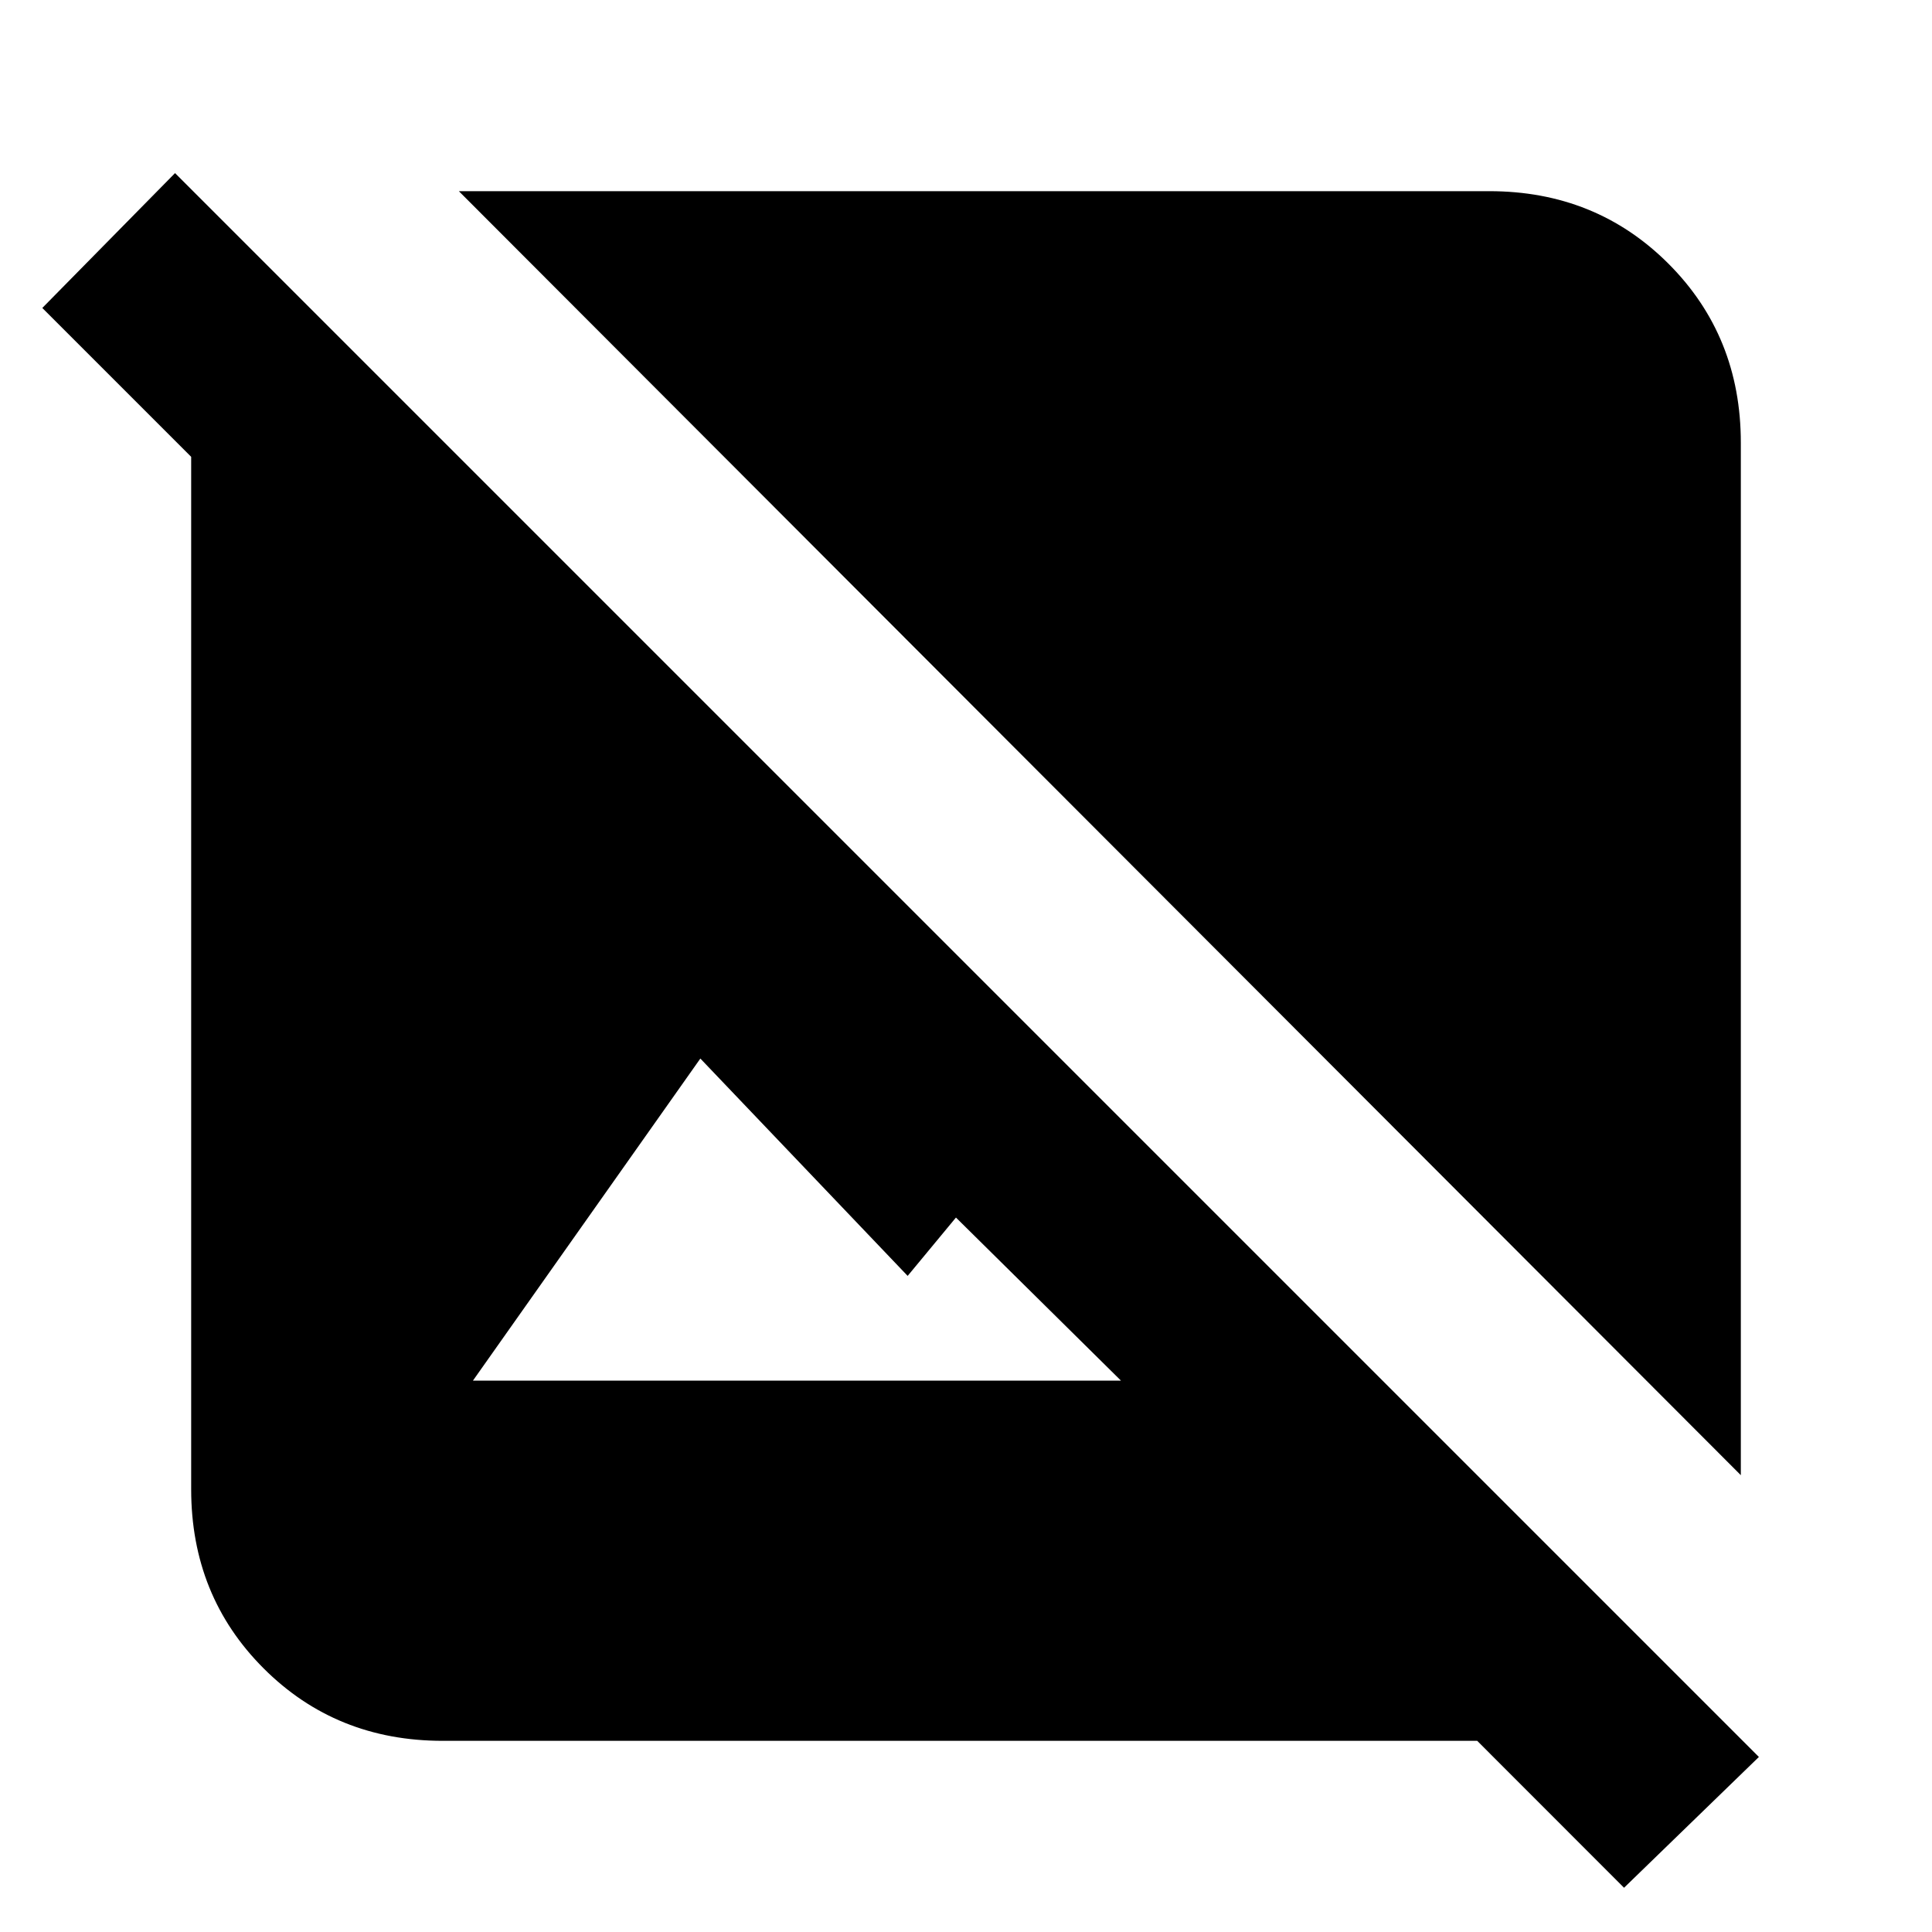 <svg xmlns="http://www.w3.org/2000/svg" height="20" width="20"><path d="M18.021 15.271 4.75 1.979H15.417Q16.521 1.979 17.271 2.729Q18.021 3.479 18.021 4.583ZM16.812 19.542 15.292 18.021H4.583Q3.479 18.021 2.729 17.271Q1.979 16.521 1.979 15.417V4.729L0.438 3.188L1.812 1.792L18.208 18.188ZM4.896 14.292H11.604L9.896 12.604L9.396 13.208L7.25 10.958Z"/></svg>